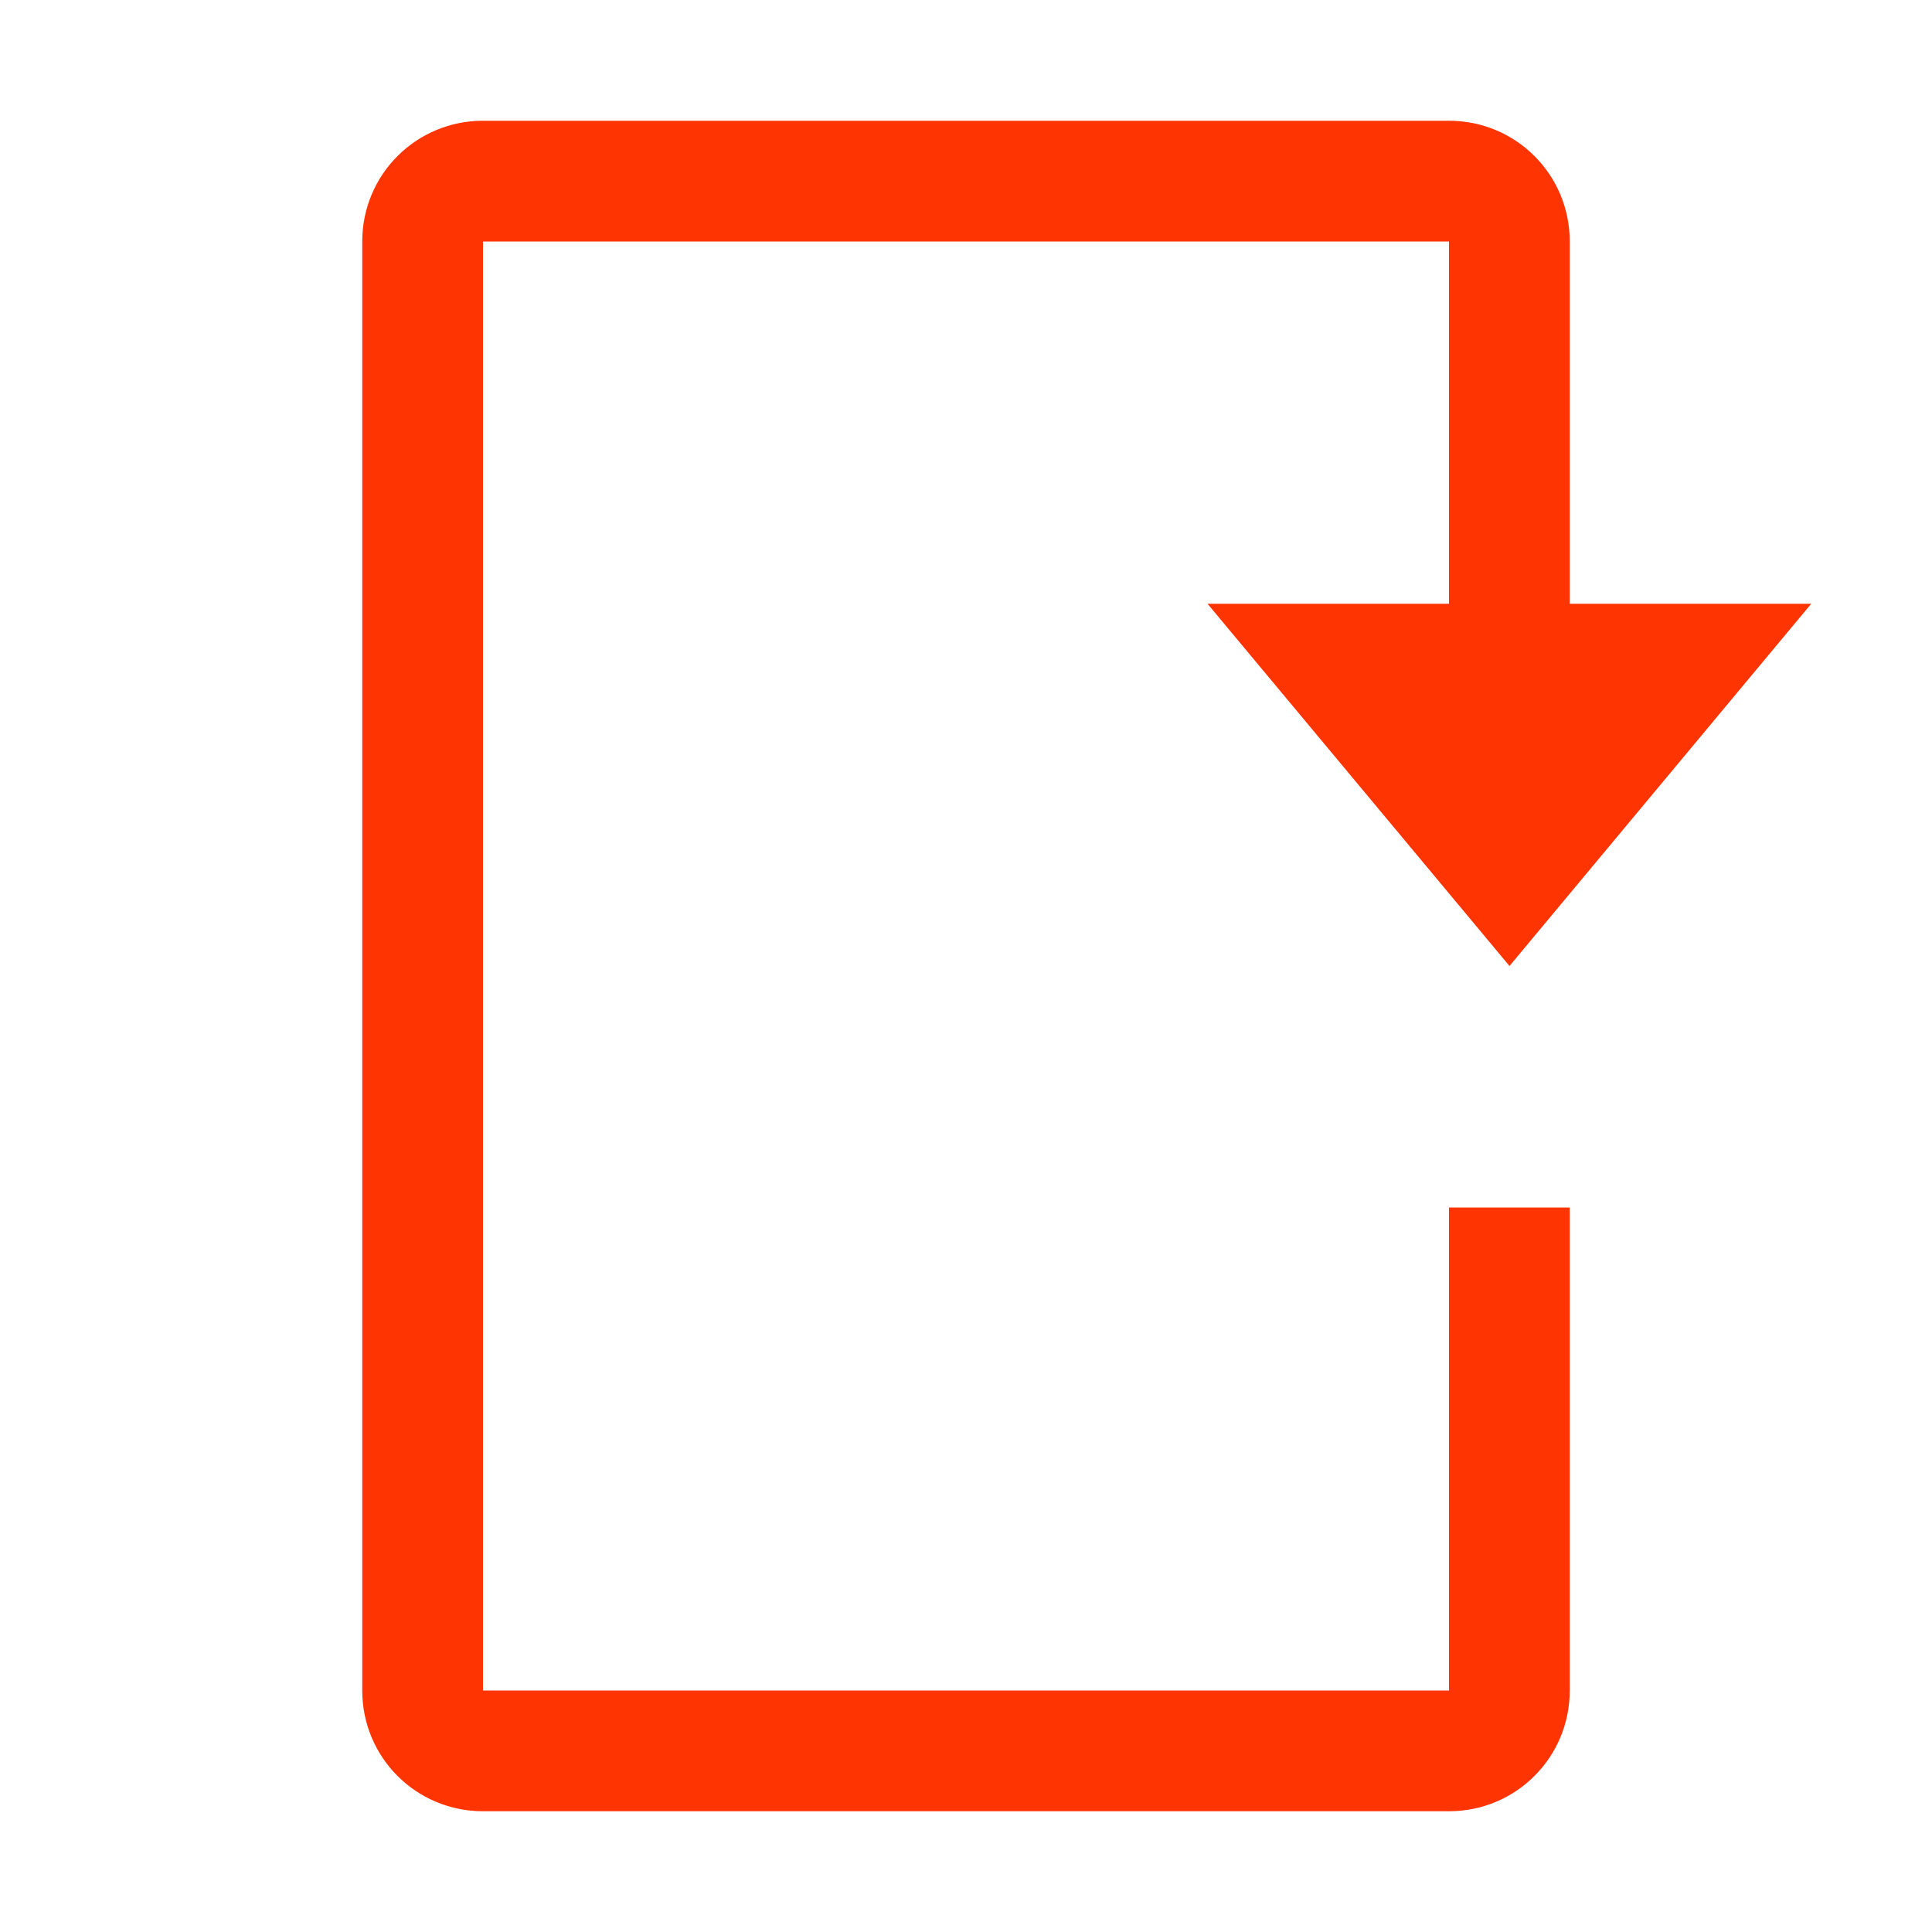 <svg width="16" height="16" version="1.1" xmlns="http://www.w3.org/2000/svg">
 <path d="m4 1c-0.554 0-1 0.446-1 1v12c0 0.554 0.446 1 1 1h8c0.554 0 1-0.446 1-1v-4h-1v4h-8v-12h8v4h1v-4c0-0.554-0.446-1-1-1h-8z" fill="#FF3403" stroke-linecap="round" stroke-width="2"/>
 <path d="m10 5h5l-2.499 3z" fill="#FF3403" stroke-linecap="round" stroke-width="2"/>
</svg>

